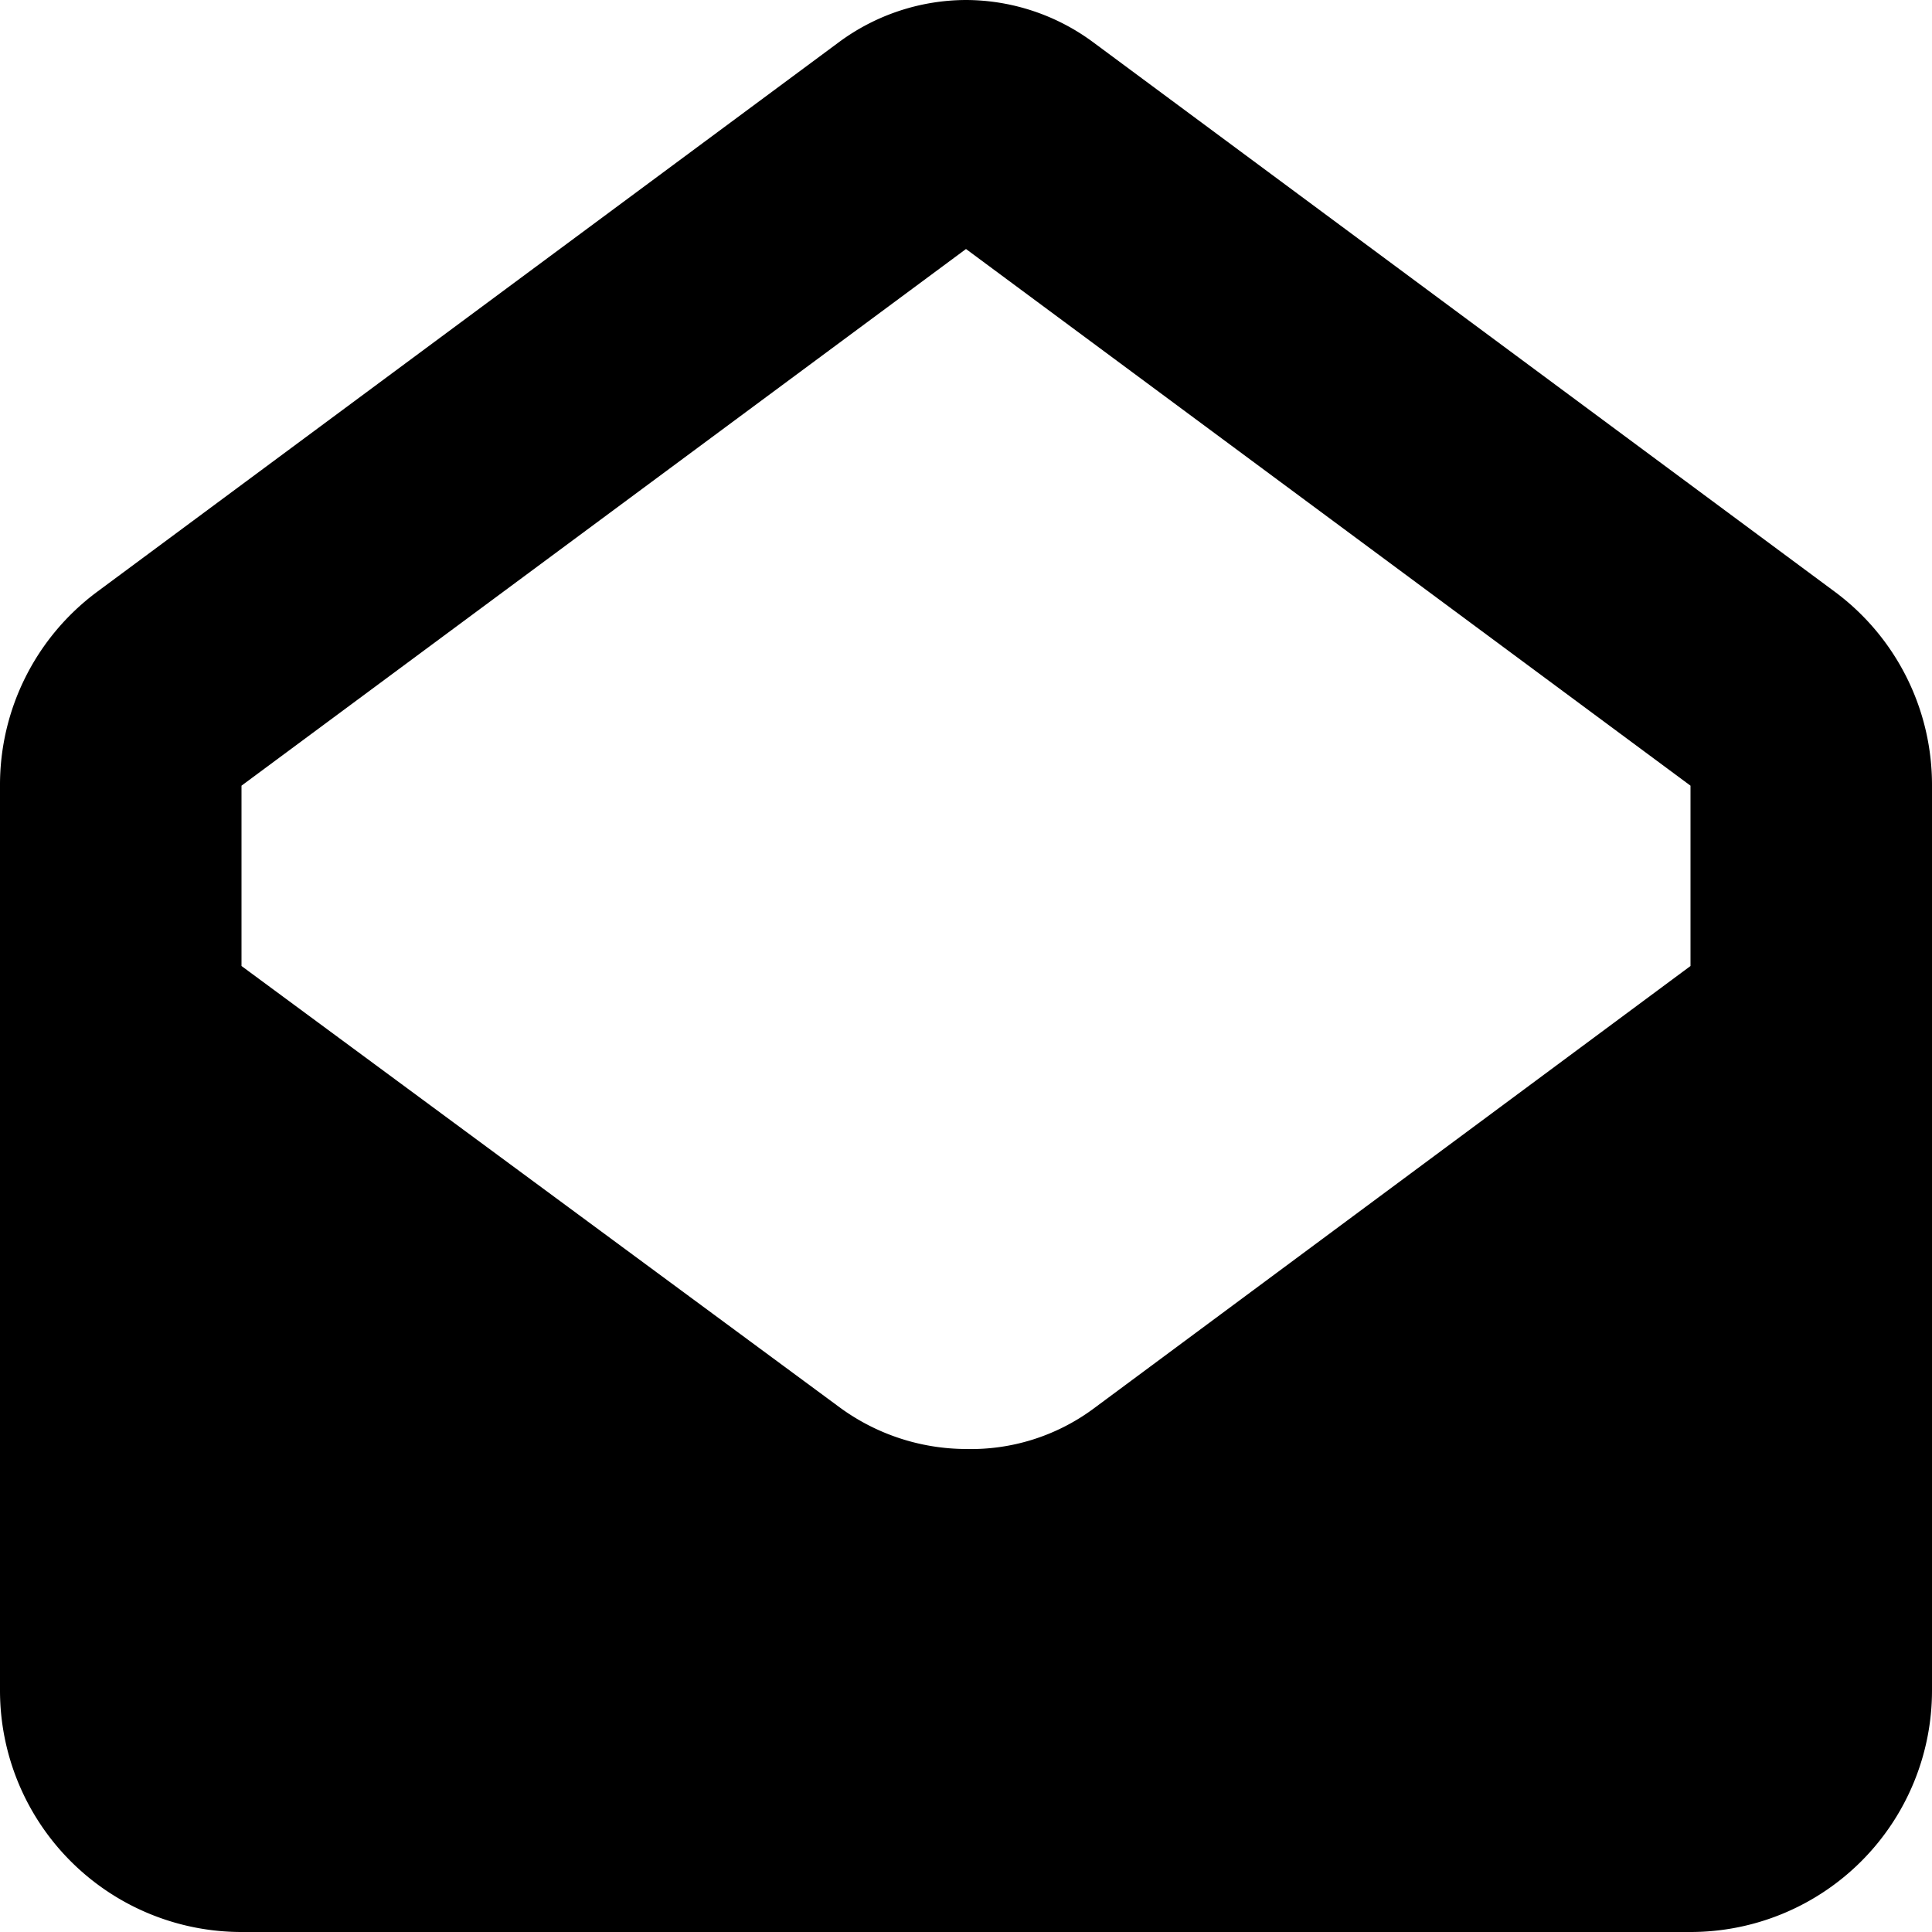 <svg xmlns="http://www.w3.org/2000/svg" width="18" height="18" viewBox="0 0 18 18">
  <title>Ресурс 1</title>
  <path d="M2.25,7.32,9,2.32l6.75,5V9l-5.57,4.13A1.92,1.92,0,0,1,9,13.5a2,2,0,0,1-1.18-.39L2.25,9ZM9,0A2,2,0,0,0,7.82.39L.91,5.51A2.24,2.24,0,0,0,0,7.32v8.43A2.25,2.25,0,0,0,2.25,18h13.5A2.25,2.25,0,0,0,18,15.75V7.32a2.24,2.24,0,0,0-.91-1.81L10.18.39A2,2,0,0,0,9,0Z"/>
</svg>
